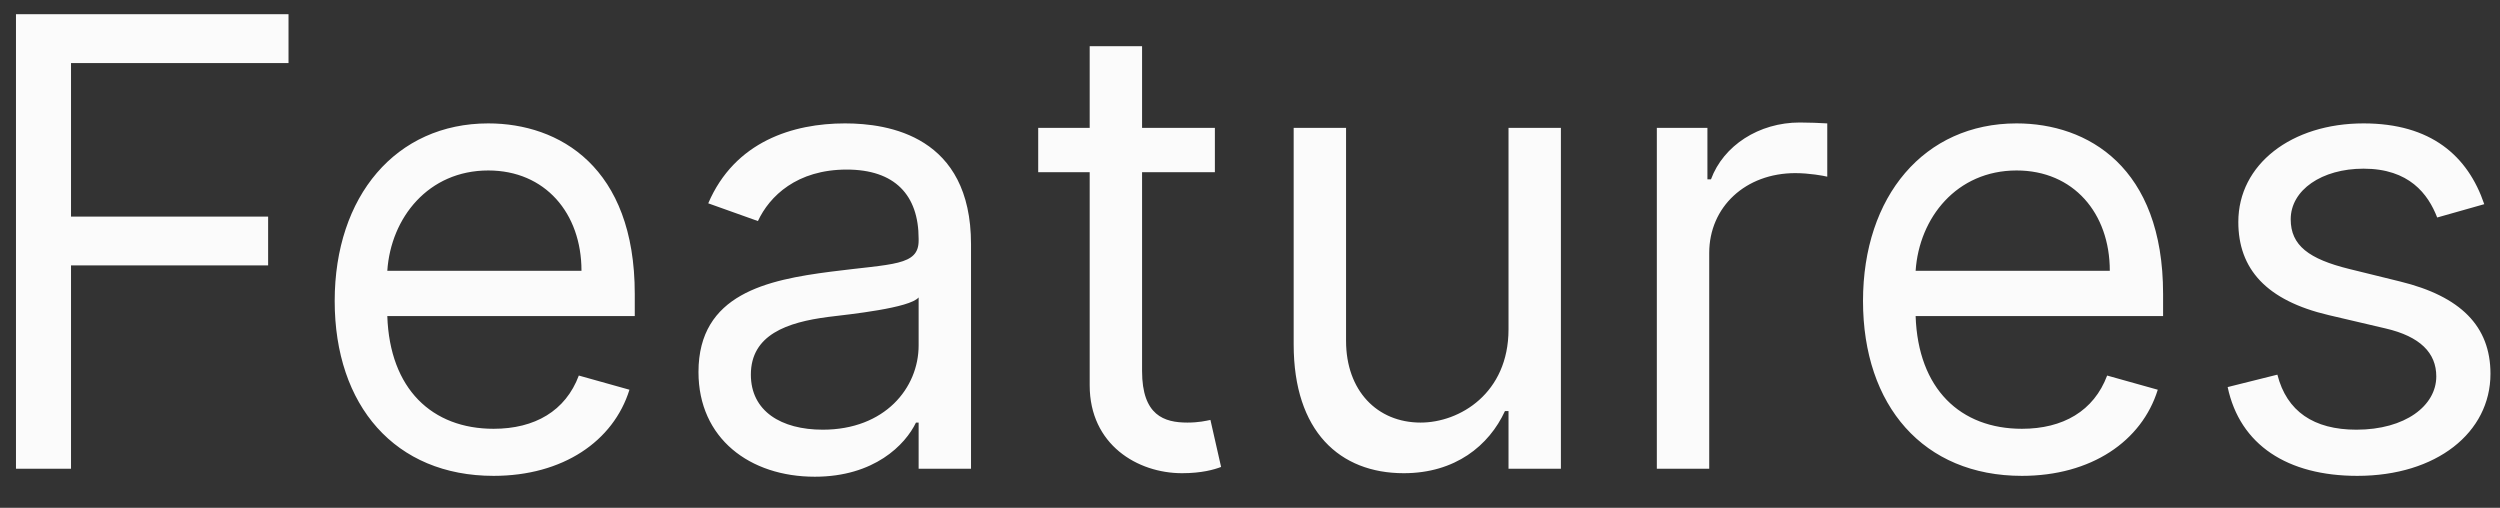 <svg width="64" height="13" viewBox="0 0 64 13" fill="none" xmlns="http://www.w3.org/2000/svg">
<rect x="0" y="0" width="64" height="13" fill="#333333" stroke="none"/>
<path d="M0.409 12H1.818V6.795H6.864V5.545H1.818V1.614H7.386V0.364H0.409V12ZM12.636 12.182C14.409 12.182 15.704 11.296 16.114 9.977L14.818 9.614C14.477 10.523 13.688 10.977 12.636 10.977C11.062 10.977 9.977 9.96 9.915 8.091H16.25V7.523C16.25 4.273 14.318 3.159 12.5 3.159C10.136 3.159 8.568 5.023 8.568 7.705C8.568 10.386 10.114 12.182 12.636 12.182ZM9.915 6.932C10.006 5.574 10.966 4.364 12.5 4.364C13.954 4.364 14.886 5.455 14.886 6.932H9.915ZM20.858 12.204C22.381 12.204 23.176 11.386 23.449 10.818H23.517V12H24.858V6.25C24.858 3.477 22.744 3.159 21.631 3.159C20.312 3.159 18.812 3.614 18.131 5.205L19.403 5.659C19.699 5.023 20.398 4.341 21.676 4.341C22.909 4.341 23.517 4.994 23.517 6.114V6.159C23.517 6.807 22.858 6.75 21.267 6.955C19.648 7.165 17.881 7.523 17.881 9.523C17.881 11.227 19.199 12.204 20.858 12.204ZM21.062 11C19.994 11 19.222 10.523 19.222 9.591C19.222 8.568 20.153 8.25 21.199 8.114C21.767 8.045 23.29 7.886 23.517 7.614V8.841C23.517 9.932 22.653 11 21.062 11ZM31.101 3.273H29.237V1.182H27.896V3.273H26.578V4.409H27.896V9.864C27.896 11.386 29.124 12.114 30.26 12.114C30.76 12.114 31.078 12.023 31.26 11.954L30.987 10.75C30.874 10.773 30.692 10.818 30.396 10.818C29.805 10.818 29.237 10.636 29.237 9.5V4.409H31.101V3.273ZM38.618 8.432C38.618 10.068 37.368 10.818 36.368 10.818C35.254 10.818 34.459 10 34.459 8.727V3.273H33.118V8.818C33.118 11.046 34.3 12.114 35.936 12.114C37.254 12.114 38.118 11.409 38.527 10.523H38.618V12H39.959V3.273H38.618V8.432ZM42.415 12H43.756V6.477C43.756 5.295 44.688 4.432 45.96 4.432C46.318 4.432 46.688 4.5 46.778 4.523V3.159C46.625 3.148 46.273 3.136 46.074 3.136C45.028 3.136 44.119 3.727 43.801 4.591H43.71V3.273H42.415V12ZM51.761 12.182C53.534 12.182 54.83 11.296 55.239 9.977L53.943 9.614C53.602 10.523 52.812 10.977 51.761 10.977C50.188 10.977 49.102 9.96 49.04 8.091H55.375V7.523C55.375 4.273 53.443 3.159 51.625 3.159C49.261 3.159 47.693 5.023 47.693 7.705C47.693 10.386 49.239 12.182 51.761 12.182ZM49.04 6.932C49.131 5.574 50.091 4.364 51.625 4.364C53.08 4.364 54.011 5.455 54.011 6.932H49.04ZM63.597 5.227C63.176 3.989 62.233 3.159 60.506 3.159C58.665 3.159 57.301 4.205 57.301 5.682C57.301 6.886 58.017 7.693 59.619 8.068L61.074 8.409C61.955 8.614 62.369 9.034 62.369 9.636C62.369 10.386 61.574 11 60.324 11C59.227 11 58.54 10.528 58.301 9.591L57.028 9.909C57.341 11.392 58.562 12.182 60.347 12.182C62.375 12.182 63.756 11.074 63.756 9.568C63.756 8.352 62.994 7.585 61.438 7.205L60.142 6.886C59.108 6.631 58.642 6.284 58.642 5.614C58.642 4.864 59.438 4.318 60.506 4.318C61.676 4.318 62.159 4.966 62.392 5.568L63.597 5.227Z" fill="#FBFBFB"/>
</svg>
